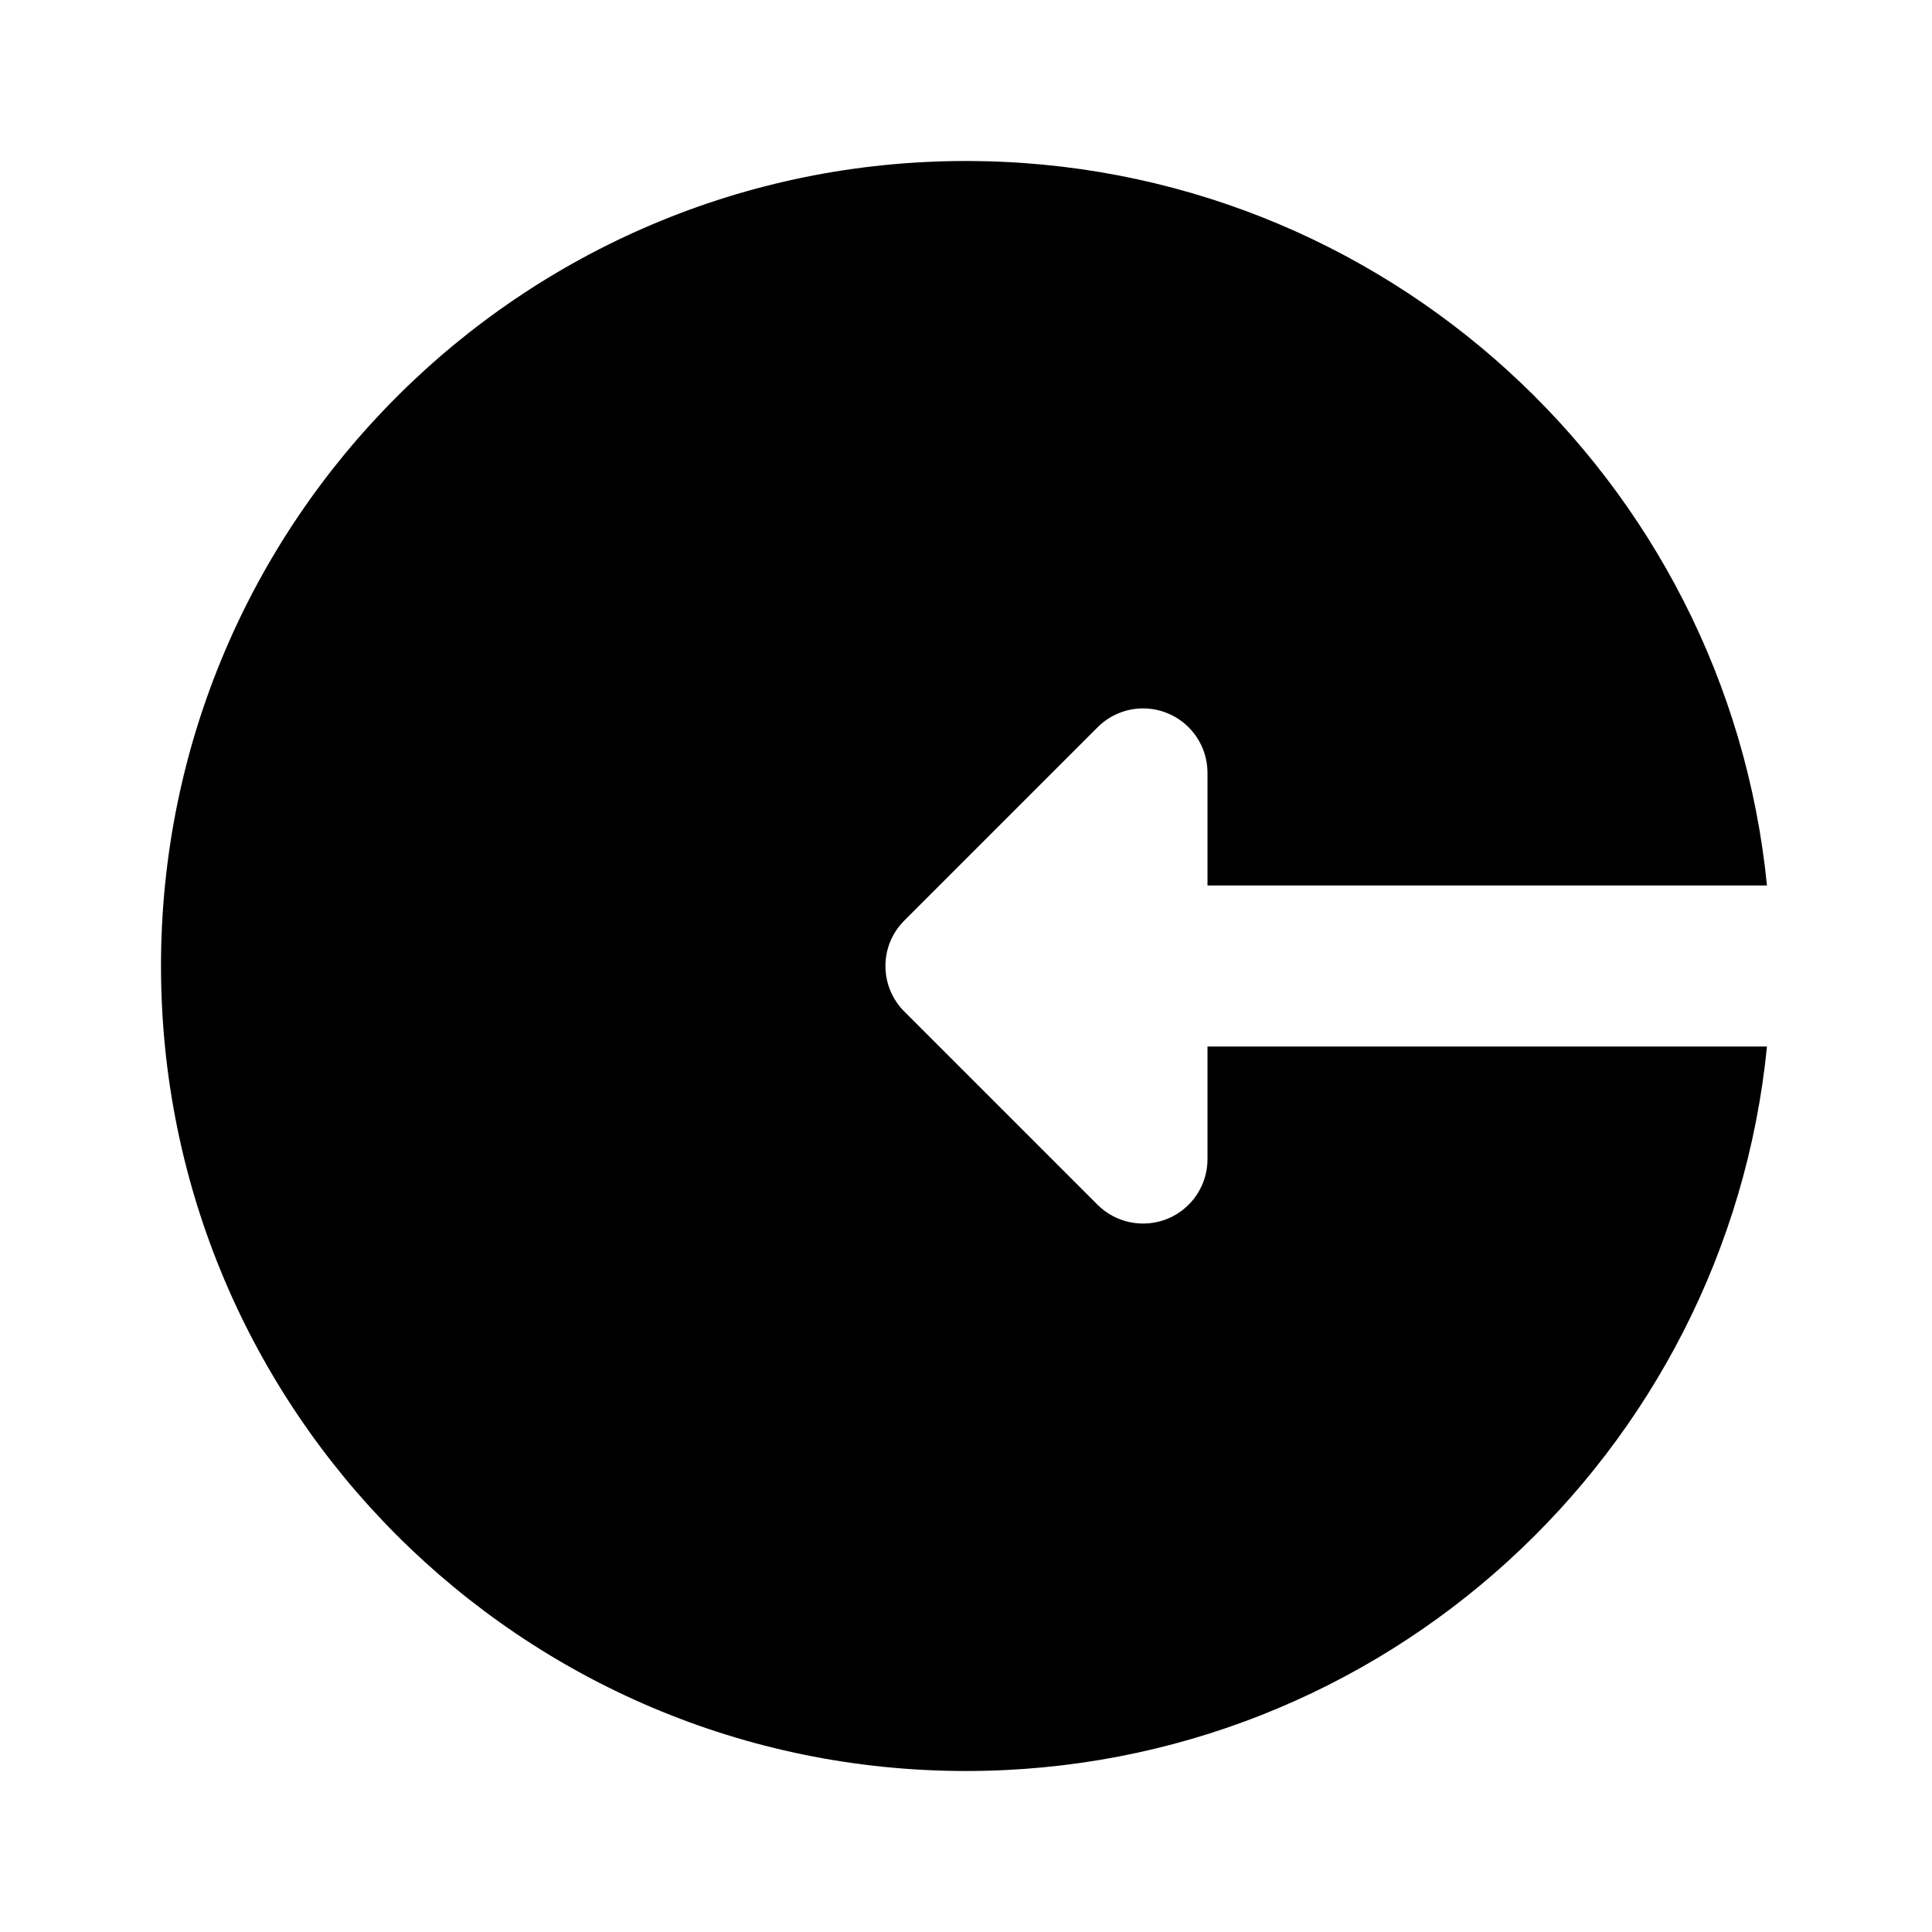 <?xml version="1.0"?>
<svg xmlns="http://www.w3.org/2000/svg" viewBox="0 0 24 24" width="24px" height="24px">
    <path d="M15,13v1.4c0,0.323-0.195,0.615-0.494,0.739c-0.3,0.123-0.643,0.055-0.872-0.173l-2.4-2.4 c-0.313-0.313-0.313-0.819,0-1.131l2.4-2.4C13.788,8.881,13.992,8.8,14.2,8.8c0.103,0,0.207,0.02,0.306,0.061 C14.805,8.985,15,9.277,15,9.6V11h6.95C21.448,5.947,17.185,2,12,2C6.477,2,2,6.477,2,12s4.477,10,10,10 c5.185,0,9.448-3.947,9.95-9H15z"/>
</svg>
